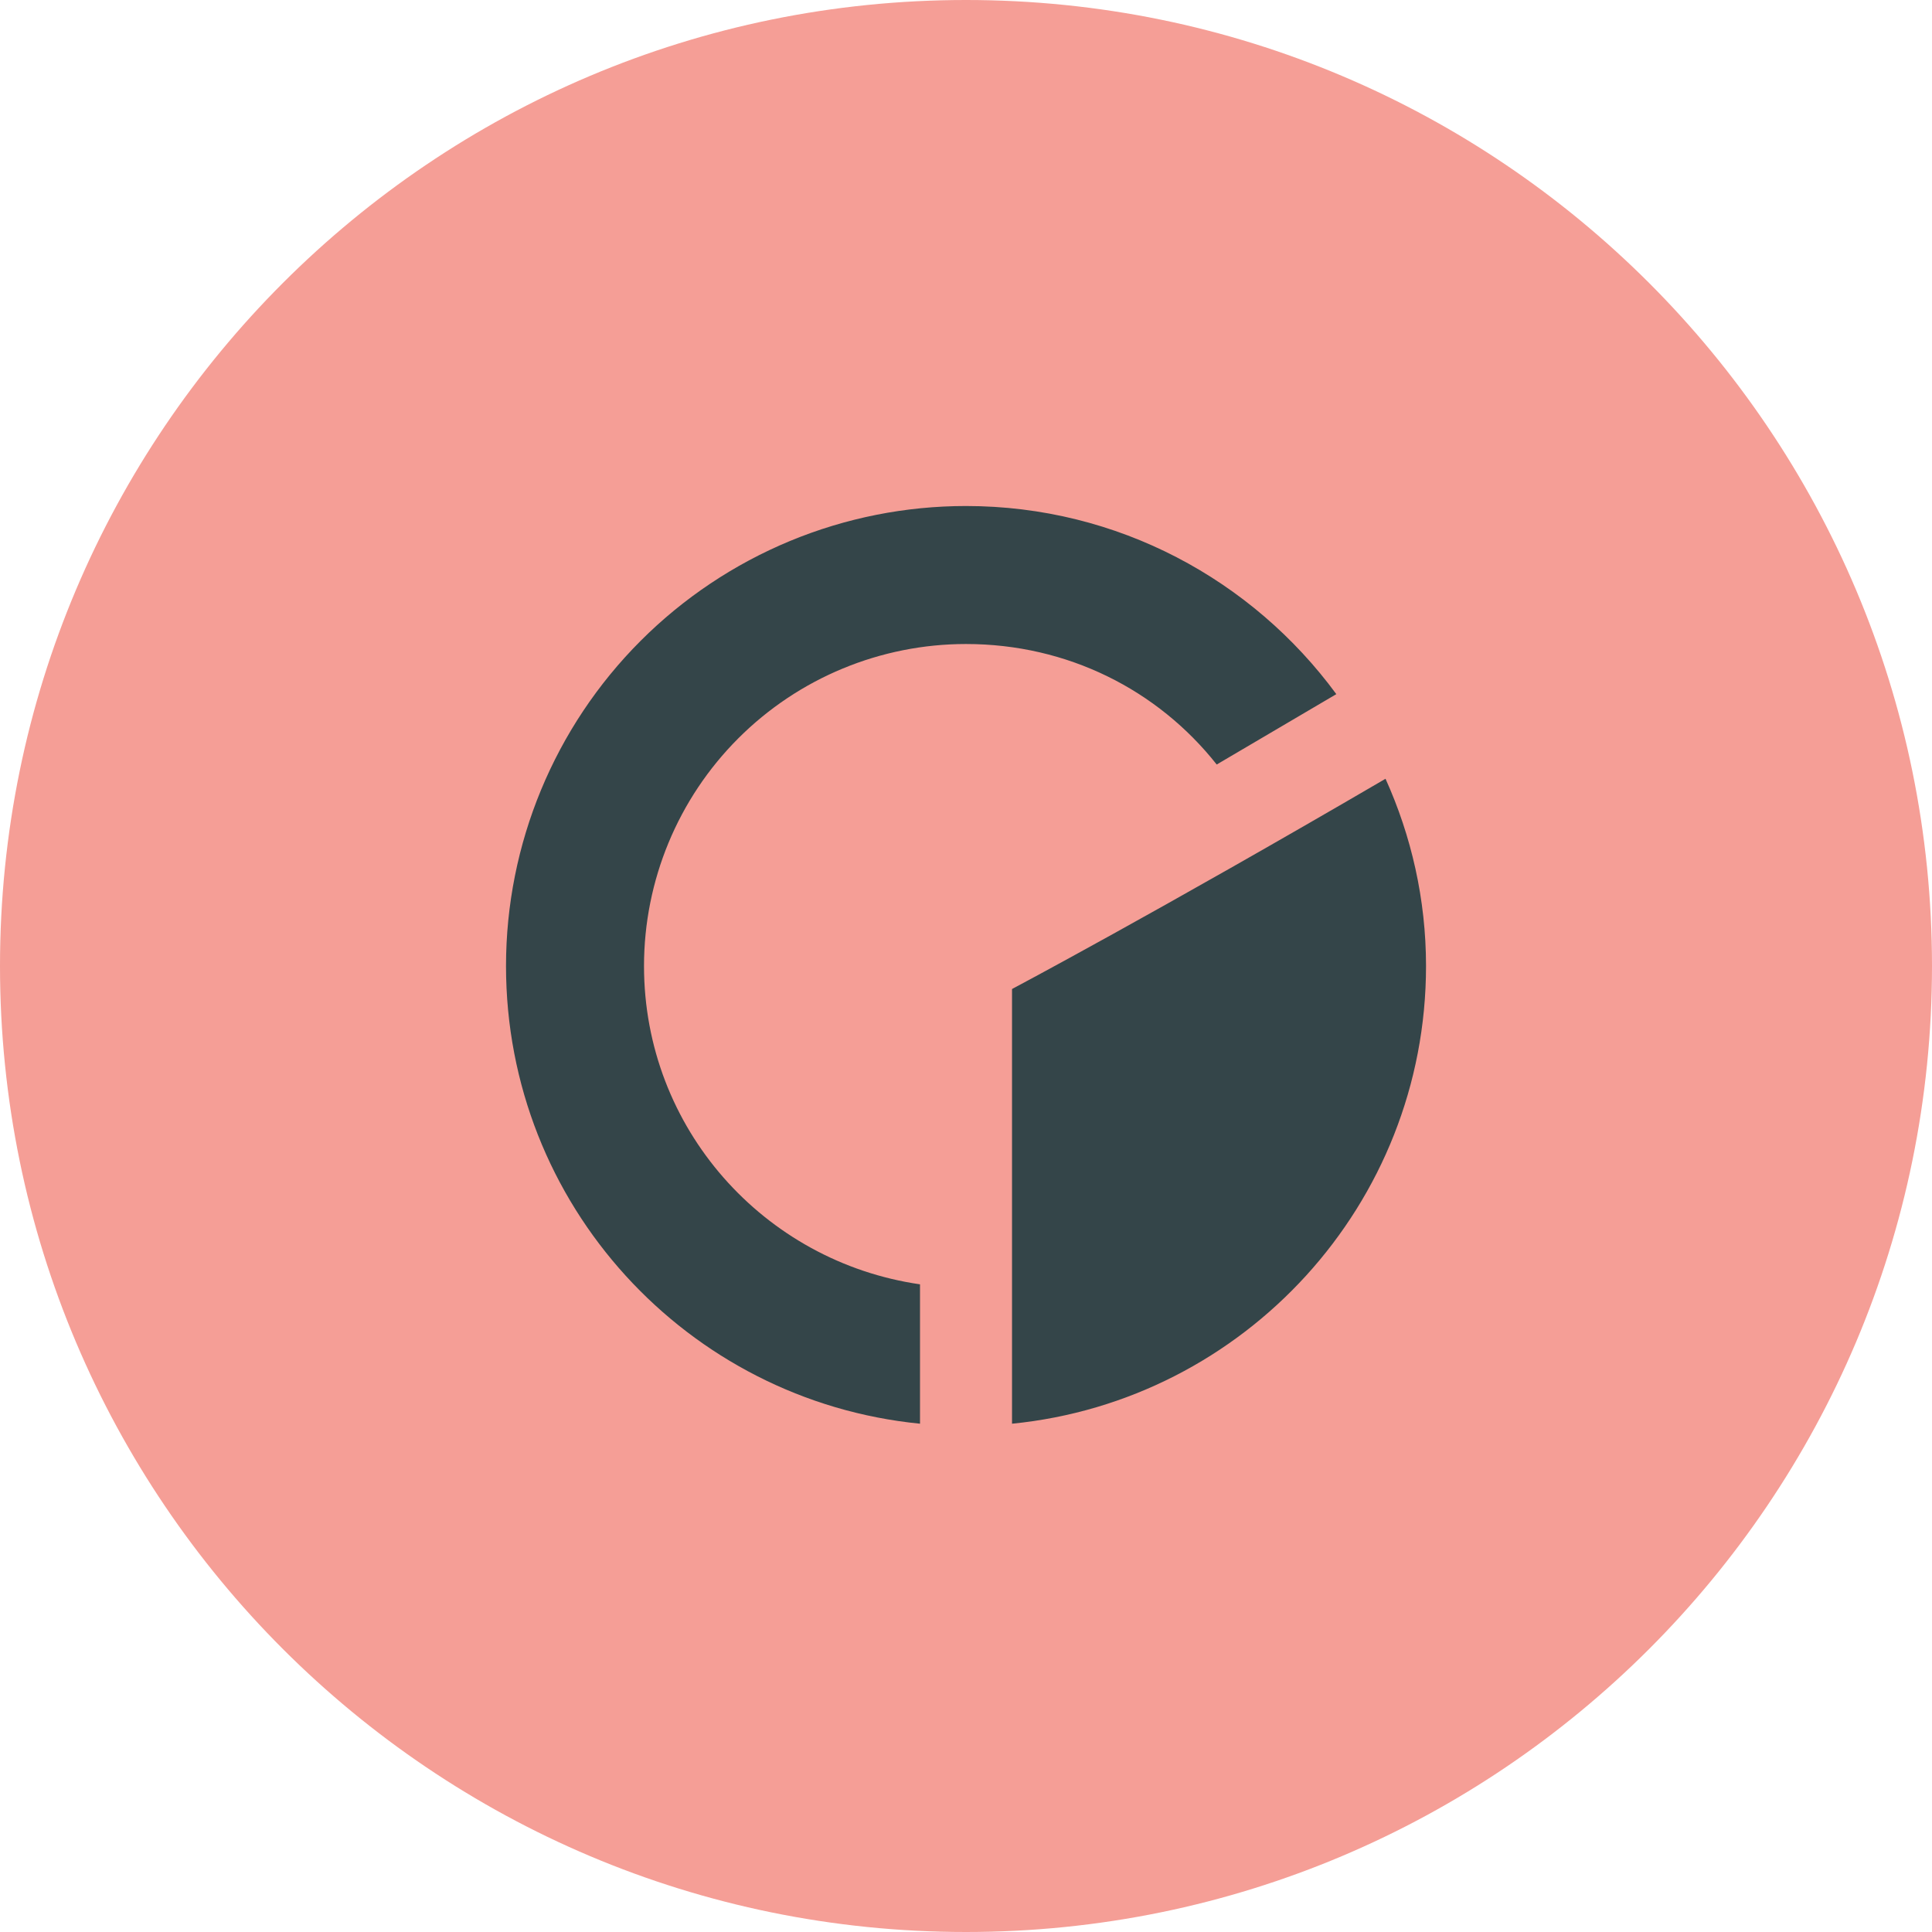 <svg width="56" height="56" viewBox="0 0 56 56" fill="none" xmlns="http://www.w3.org/2000/svg">
<path d="M0 28C0 43.464 12.536 56 28 56C43.464 56 56 43.464 56 28C56 12.536 43.464 0 28 0C12.536 0 0 12.536 0 28Z" fill="#F59E96"/>
<path d="M29.334 41.267V28.667C29.334 28.667 33.535 26.442 40.16 22.573C40.907 24.227 41.334 26.067 41.334 28C41.334 34.907 36.067 40.6 29.334 41.267ZM28 18.667C25.525 18.667 23.151 19.65 21.401 21.4C19.65 23.151 18.667 25.525 18.667 28C18.667 32.707 22.147 36.573 26.667 37.227V41.267C19.92 40.6 14.667 34.92 14.667 28C14.667 24.464 16.072 21.072 18.572 18.572C19.81 17.334 21.28 16.352 22.898 15.681C24.516 15.011 26.249 14.667 28 14.667C32.4 14.667 36.307 16.813 38.734 20.12L35.267 22.16C33.56 20 30.947 18.667 28 18.667Z" fill="#344549"/>
</svg>
